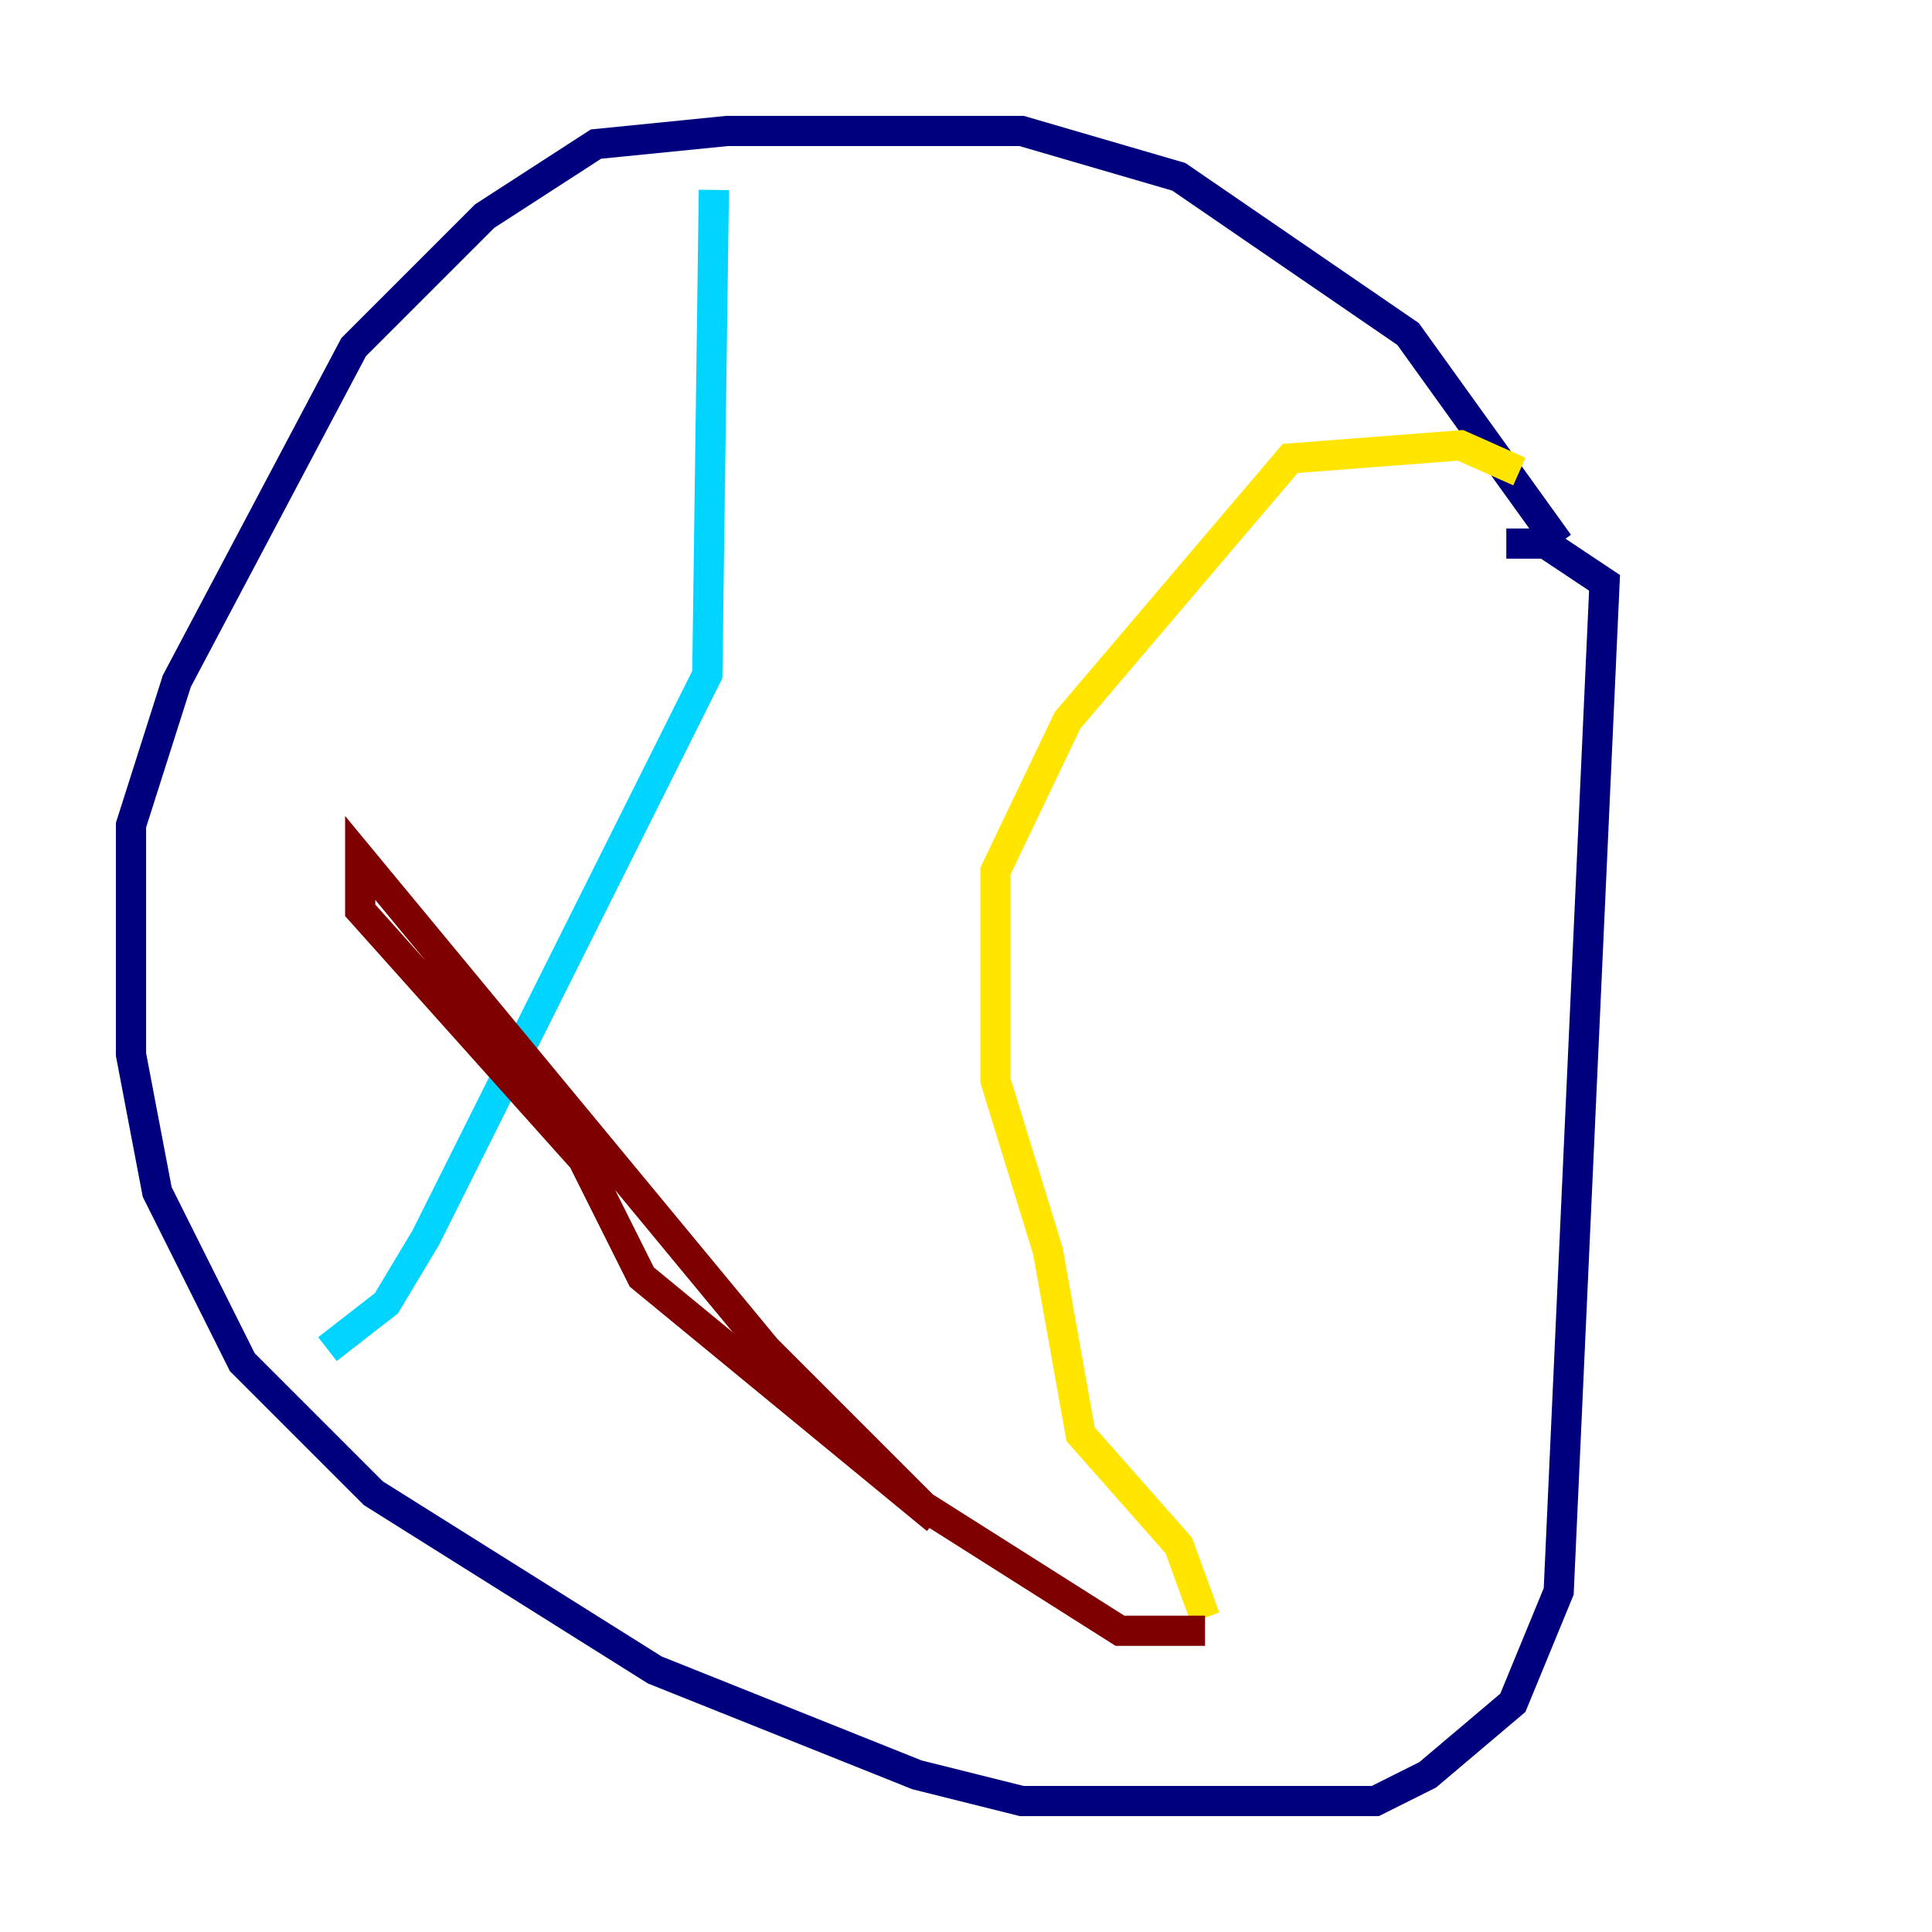 <?xml version="1.0" encoding="utf-8" ?>
<svg baseProfile="tiny" height="128" version="1.2" viewBox="0,0,128,128" width="128" xmlns="http://www.w3.org/2000/svg" xmlns:ev="http://www.w3.org/2001/xml-events" xmlns:xlink="http://www.w3.org/1999/xlink"><defs /><polyline fill="none" points="103.268,36.014 93.288,22.129 78.102,11.715 67.688,8.678 48.163,8.678 39.485,9.546 32.108,14.319 23.43,22.997 11.715,45.125 8.678,54.671 8.678,69.858 10.414,78.969 16.054,90.251 24.732,98.929 43.39,110.644 60.746,117.586 67.688,119.322 76.366,119.322 91.119,119.322 94.59,117.586 100.231,112.814 103.268,105.437 106.305,38.617 102.4,36.014 99.797,36.014" stroke="#00007f" stroke-width="2" /><polyline fill="none" points="47.295,12.583 46.861,44.691 28.203,82.007 25.6,86.346 21.695,89.383" stroke="#00d4ff" stroke-width="2" /><polyline fill="none" points="100.664,31.241 96.759,29.505 85.478,30.373 70.725,47.729 65.953,57.709 65.953,71.593 69.424,82.875 71.593,95.024 78.102,102.4 79.837,107.173" stroke="#ffe500" stroke-width="2" /><polyline fill="none" points="79.837,108.041 74.197,108.041 61.18,99.797 50.766,89.383 23.864,56.841 23.864,60.312 38.617,76.8 42.522,84.61 62.047,100.664" stroke="#7f0000" stroke-width="2" /></svg>